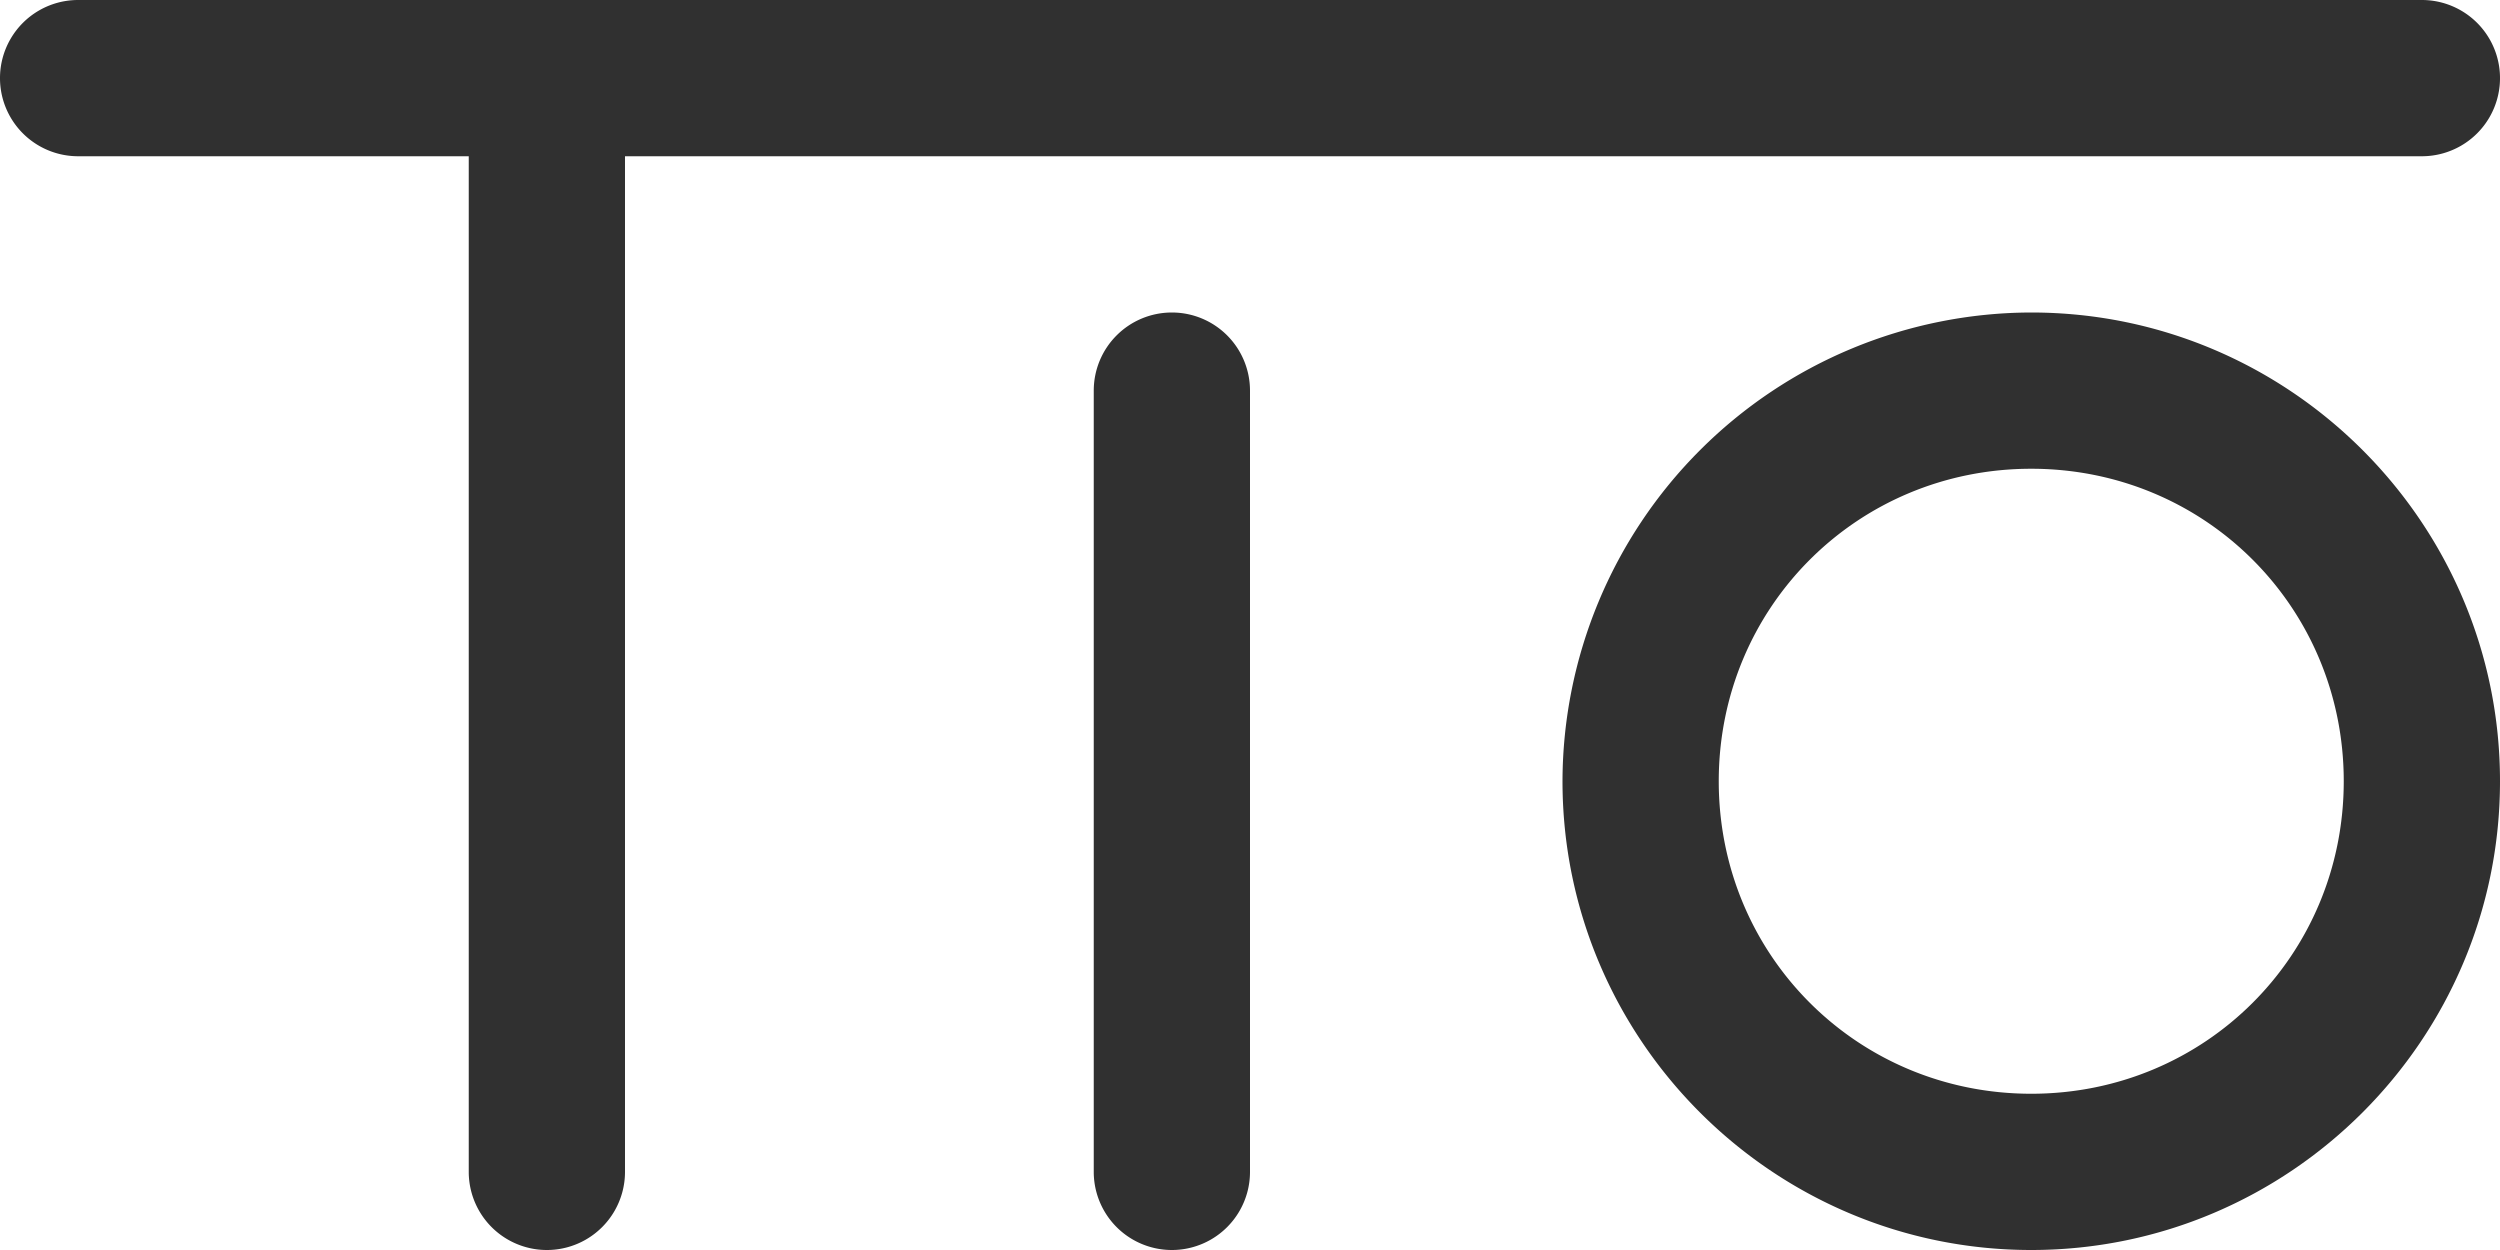 <svg fill="#303030" role="img" viewBox="0 0 48 24" xmlns="http://www.w3.org/2000/svg"><title>Try It Online</title><path d="M1.5 0a1.5 1.5 0 1 0 0 3H9v19.5a1.5 1.5 0 1 0 3 0V3h34.5a1.5 1.5 0 1 0 0-3z m21 6a1.5 1.5 0 0 0-1.5 1.5v15a1.5 1.5 0 1 0 3 0v-15a1.5 1.5 0 0 0-1.5-1.5z m16.5 0a9.02 9.02 0 0 0-9 9c0 4.96 4.04 9 9 9s9-4.04 9-9S43.96 6 39 6z m0 3c3.34 0 6 2.66 6 6s-2.66 6-6 6-6-2.66-6-6 2.66-6 6-6Z"/></svg>